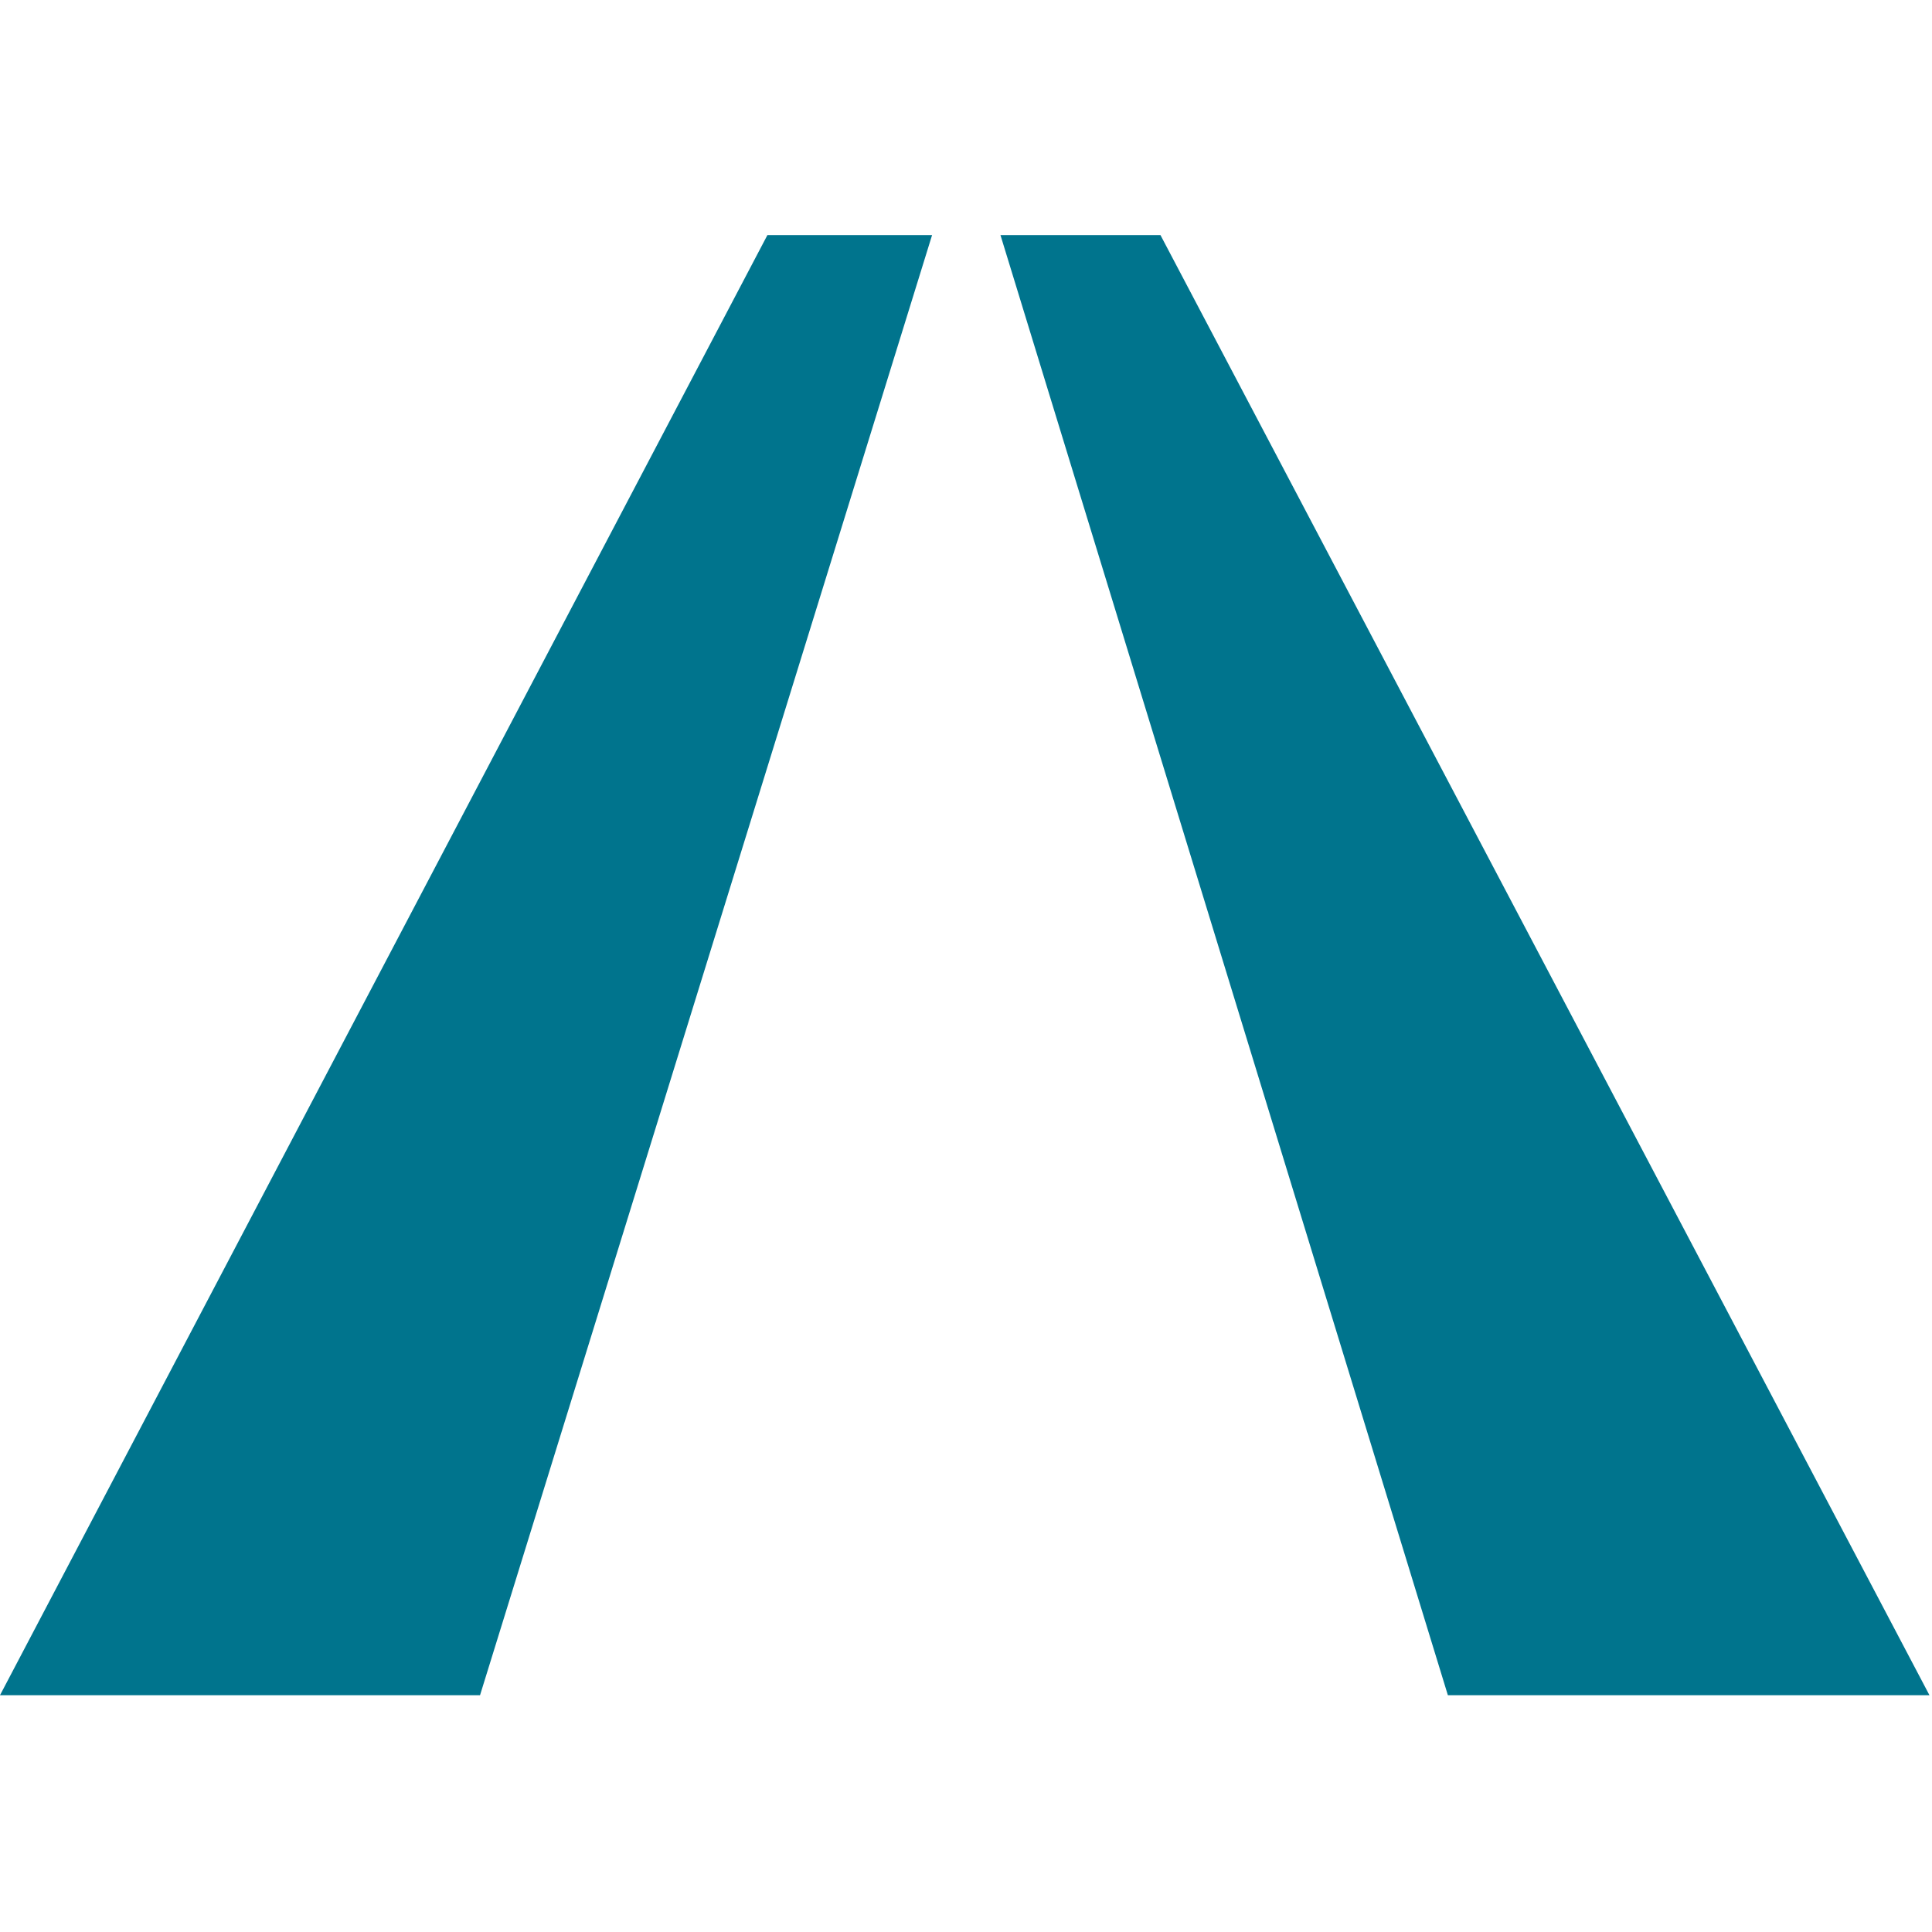 <svg width="600" height="600" viewBox="0 0 600 600" fill="none" xmlns="http://www.w3.org/2000/svg">
<path d="M599.21 526.46H449.65L310.7 73H360.39L599.21 526.46Z" fill="#00748D"/>
<path d="M289.47 73L149.08 526.46H0L238.33 73H289.47Z" fill="#00748D"/>
</svg>
